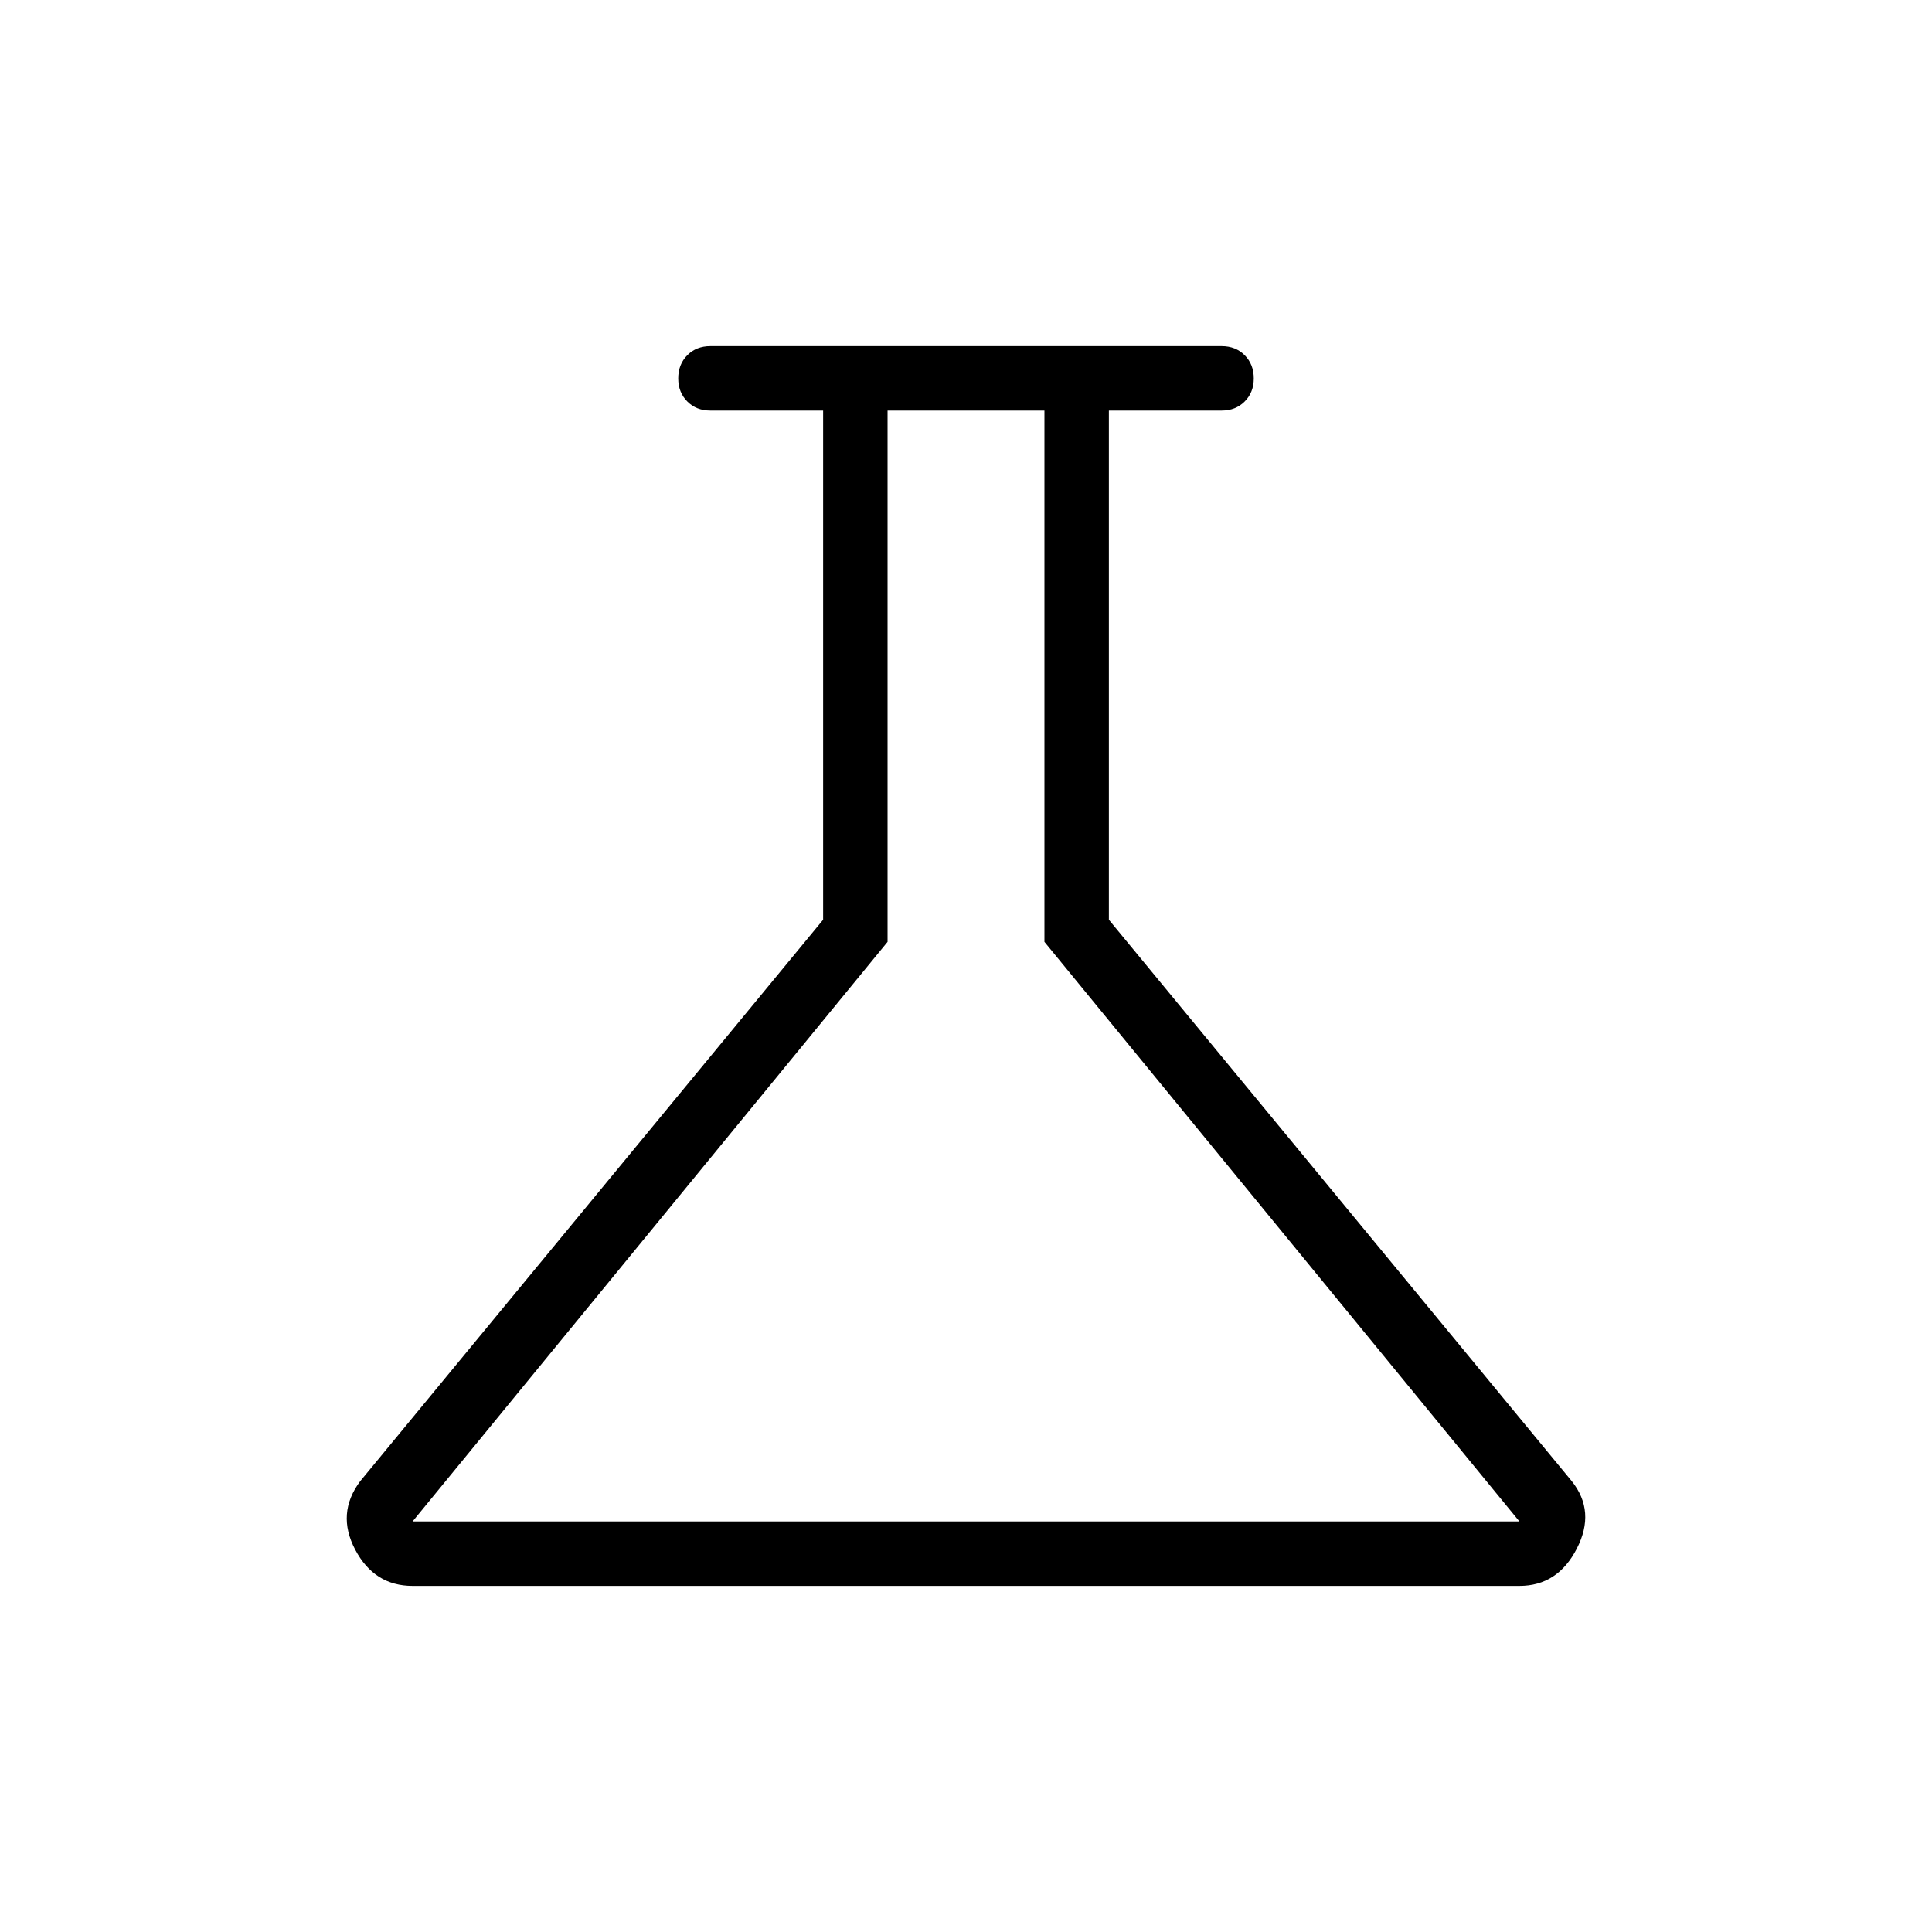 <svg xmlns="http://www.w3.org/2000/svg" height="20" width="20"><path d="M4.271 16.417q-.396 0-.594-.375-.198-.375.052-.709l4.792-5.812V4.25H7.354q-.146 0-.239-.094-.094-.094-.094-.239 0-.146.094-.24.093-.094.239-.094h5.292q.146 0 .239.094.094.094.094.24 0 .145-.094.239-.093.094-.239.094h-1.167v5.271l4.792 5.812q.25.313.052.698-.198.386-.594.386Zm0-.667h11.458l-4.917-6v-5.5H9.188v5.5ZM10 10Z"/></svg>